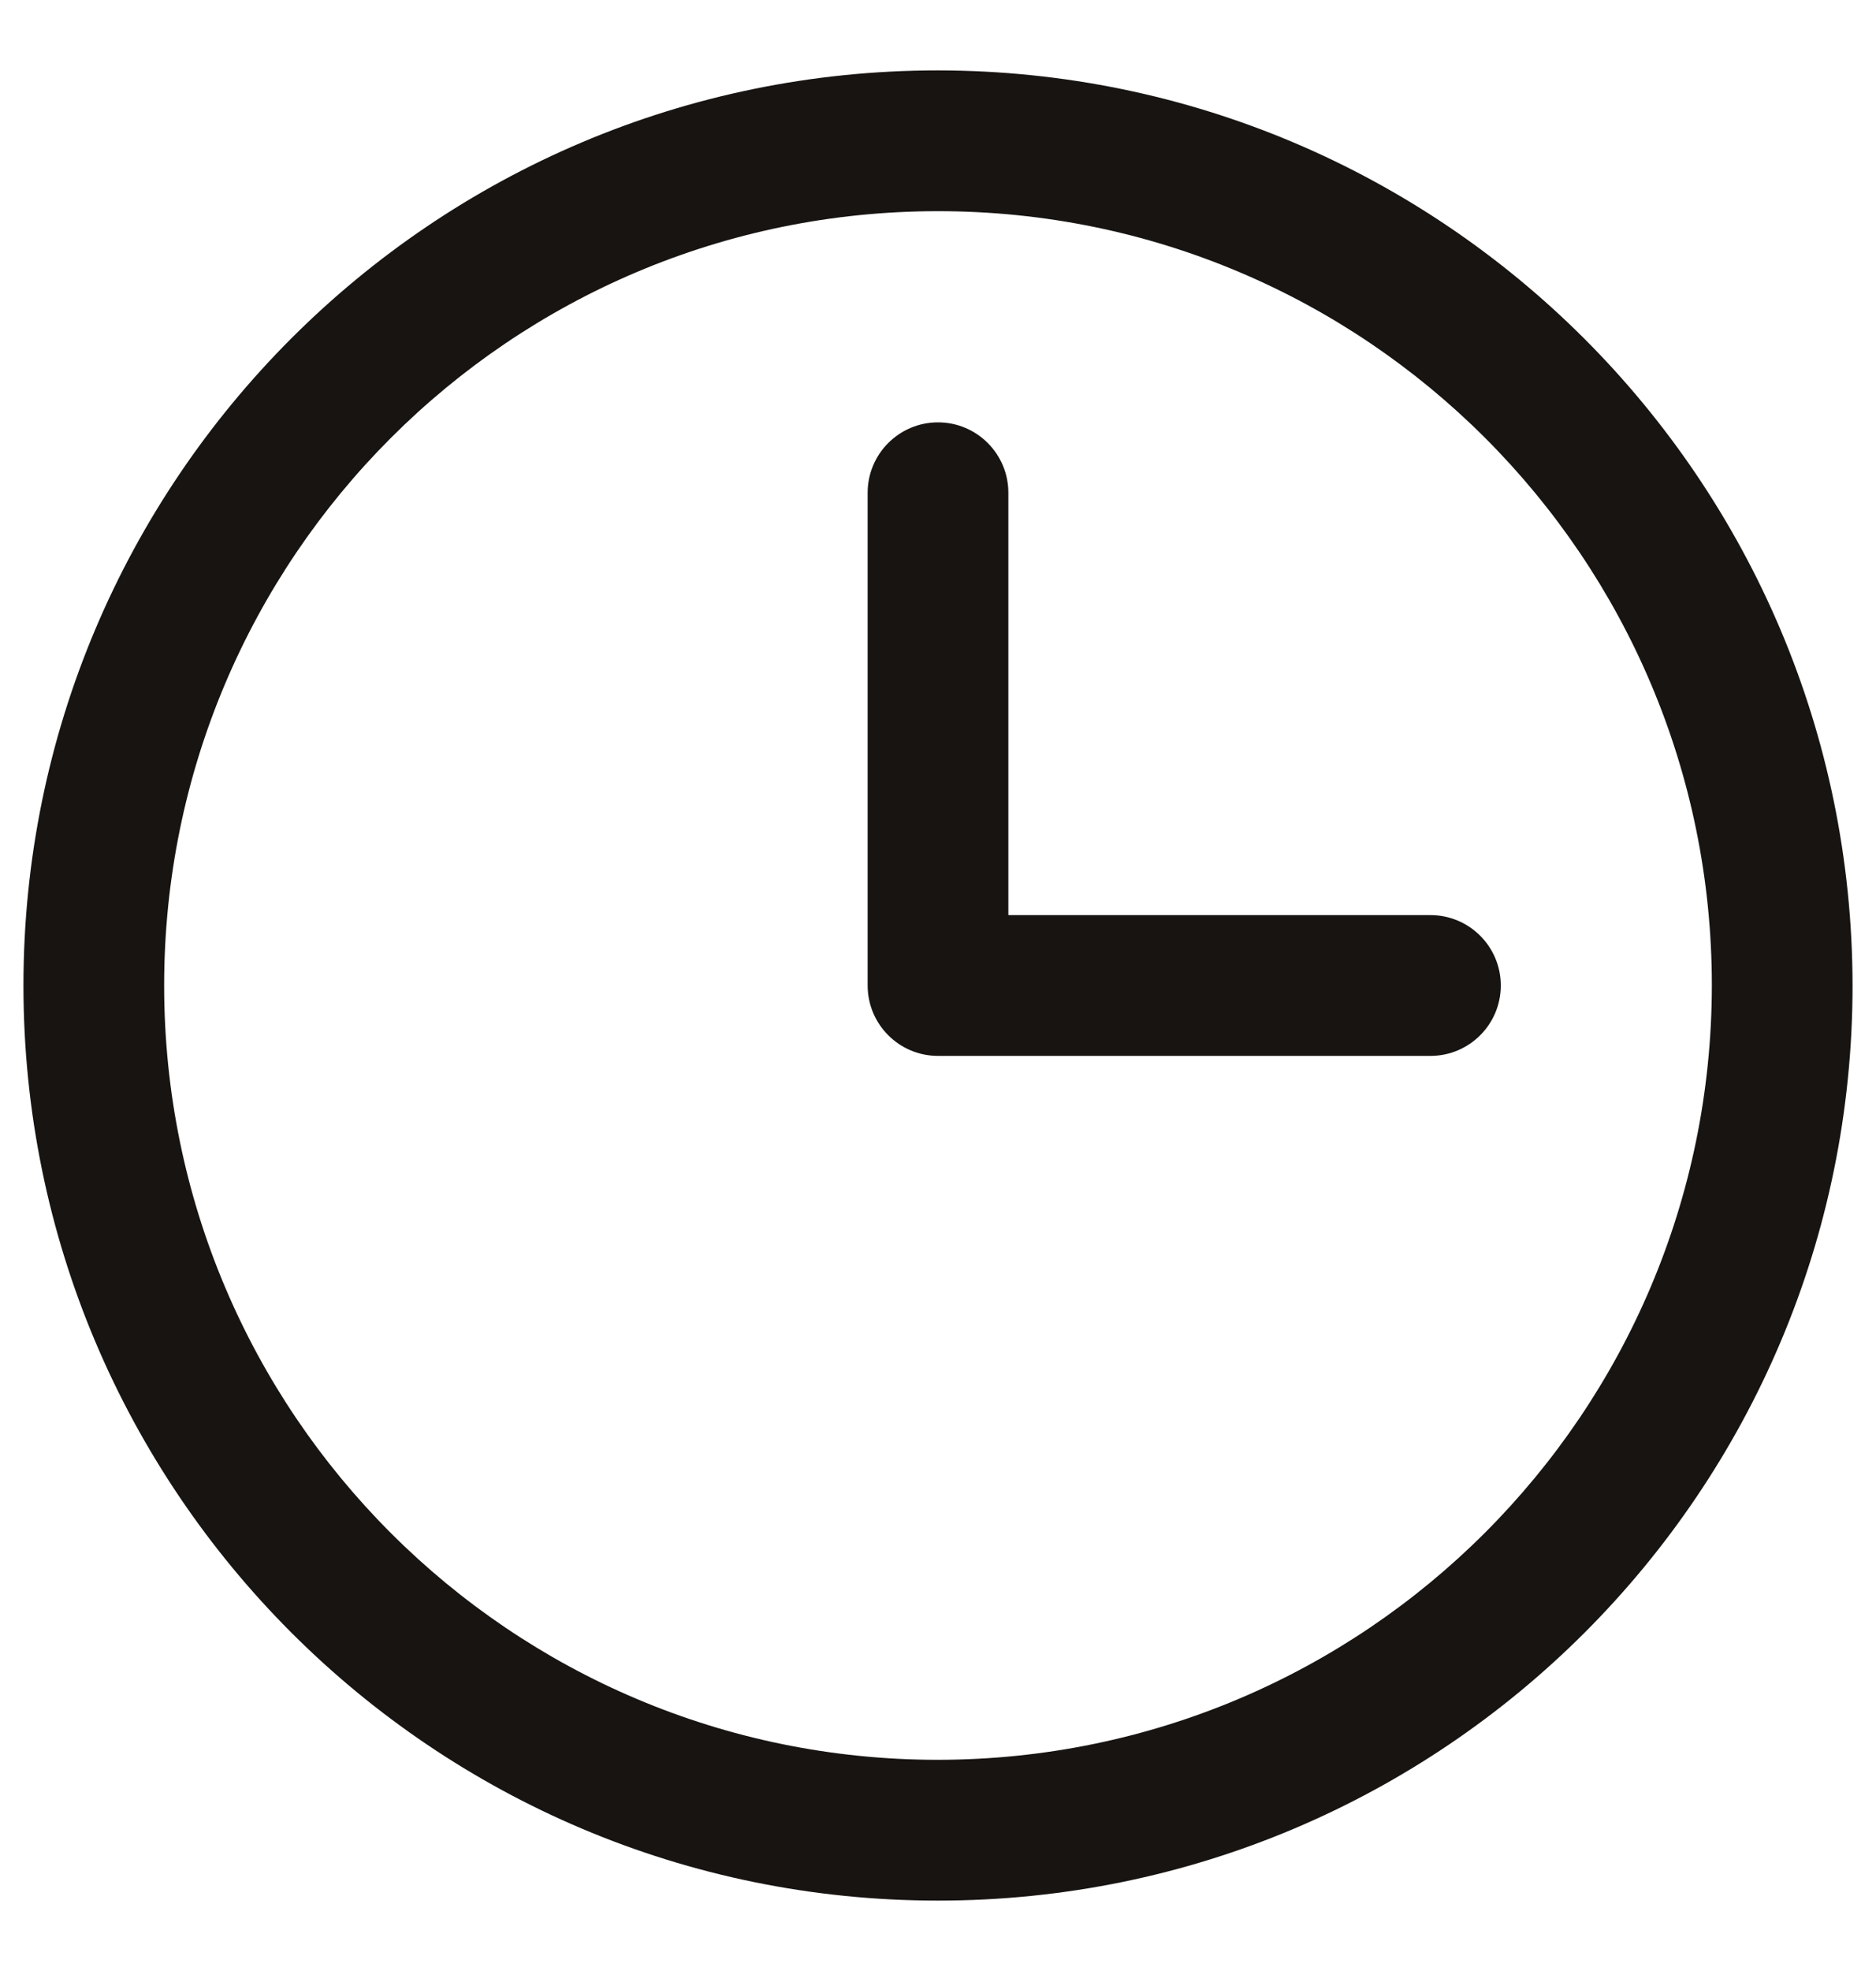 <svg width="20" height="21" viewBox="0 0 20 21" fill="none" xmlns="http://www.w3.org/2000/svg">
<path fill-rule="evenodd" clip-rule="evenodd" d="M10 0.75C4.615 0.75 0.25 5.115 0.25 10.5C0.25 15.885 4.615 20.25 10 20.25C15.385 20.25 19.75 15.885 19.75 10.5C19.744 5.118 15.382 0.756 10 0.75ZM10 18.75C5.444 18.75 1.75 15.056 1.75 10.5C1.75 5.944 5.444 2.25 10 2.25C14.556 2.25 18.25 5.944 18.25 10.5C18.245 15.054 14.554 18.745 10 18.75ZM16 10.5C16 10.914 15.664 11.25 15.25 11.25H10C9.586 11.25 9.25 10.914 9.25 10.5V5.25C9.25 4.836 9.586 4.5 10 4.5C10.414 4.5 10.75 4.836 10.75 5.25V9.75H15.25C15.664 9.75 16 10.086 16 10.5Z" fill="#171412"/>
</svg>
